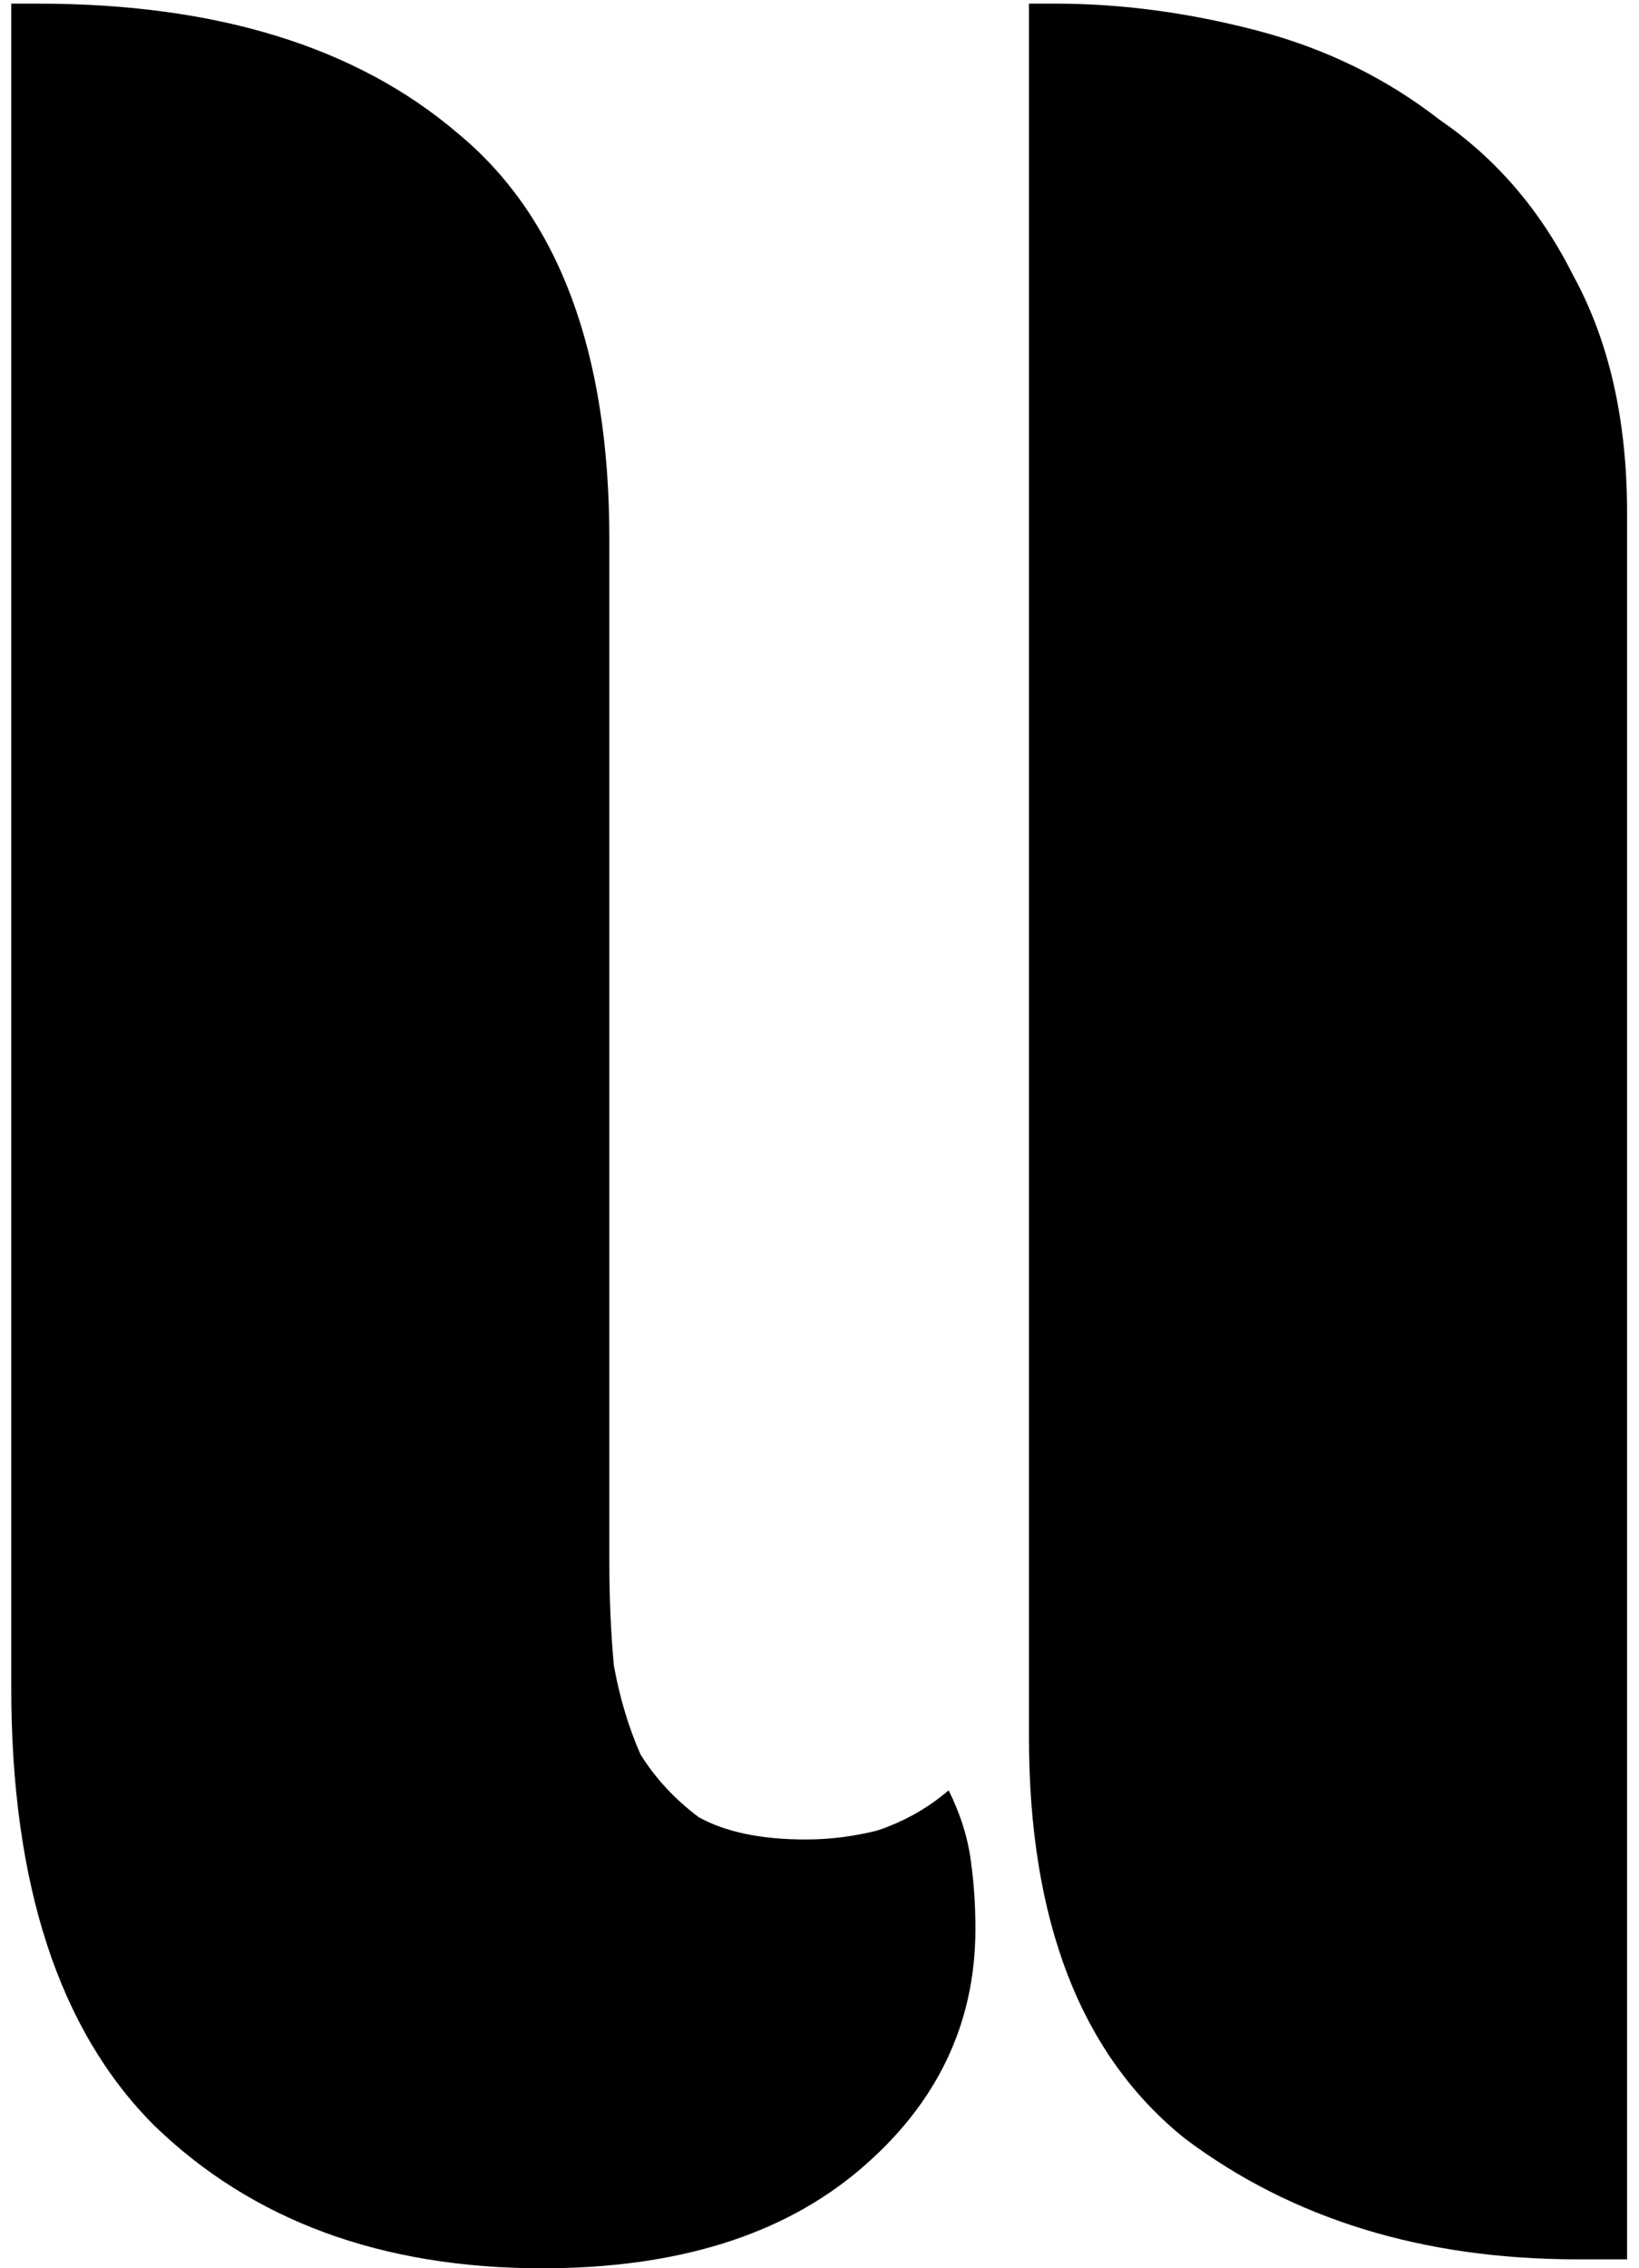 <svg width="47" height="65" viewBox="0 0 47 65" fill="none" xmlns="http://www.w3.org/2000/svg">
<path d="M17.474 44.776C17.474 45.8 17.517 46.781 17.602 47.72C17.773 48.659 18.029 49.512 18.37 50.28C18.797 50.963 19.352 51.56 20.035 52.072C20.802 52.499 21.826 52.712 23.107 52.712C23.789 52.712 24.472 52.627 25.154 52.456C25.922 52.2 26.605 51.816 27.203 51.304C27.544 51.987 27.757 52.669 27.843 53.352C27.928 53.949 27.971 54.589 27.971 55.272C27.971 58.003 26.861 60.307 24.642 62.184C22.424 64.061 19.395 65 15.555 65C10.947 65 7.234 63.635 4.418 60.904C1.688 58.173 0.323 53.992 0.323 48.36V0.104H1.091C6.21 0.104 10.221 1.341 13.123 3.816C16.024 6.205 17.474 10.088 17.474 15.464V44.776ZM46.658 64.744H45.251C40.813 64.744 37.059 63.592 33.986 61.288C31 58.899 29.506 55.059 29.506 49.768V0.104H30.274C32.152 0.104 34.072 0.36 36.035 0.872C37.997 1.384 39.746 2.237 41.282 3.432C42.904 4.541 44.184 6.035 45.123 7.912C46.147 9.789 46.658 12.051 46.658 14.696V64.744Z" fill="black"/>
</svg>
